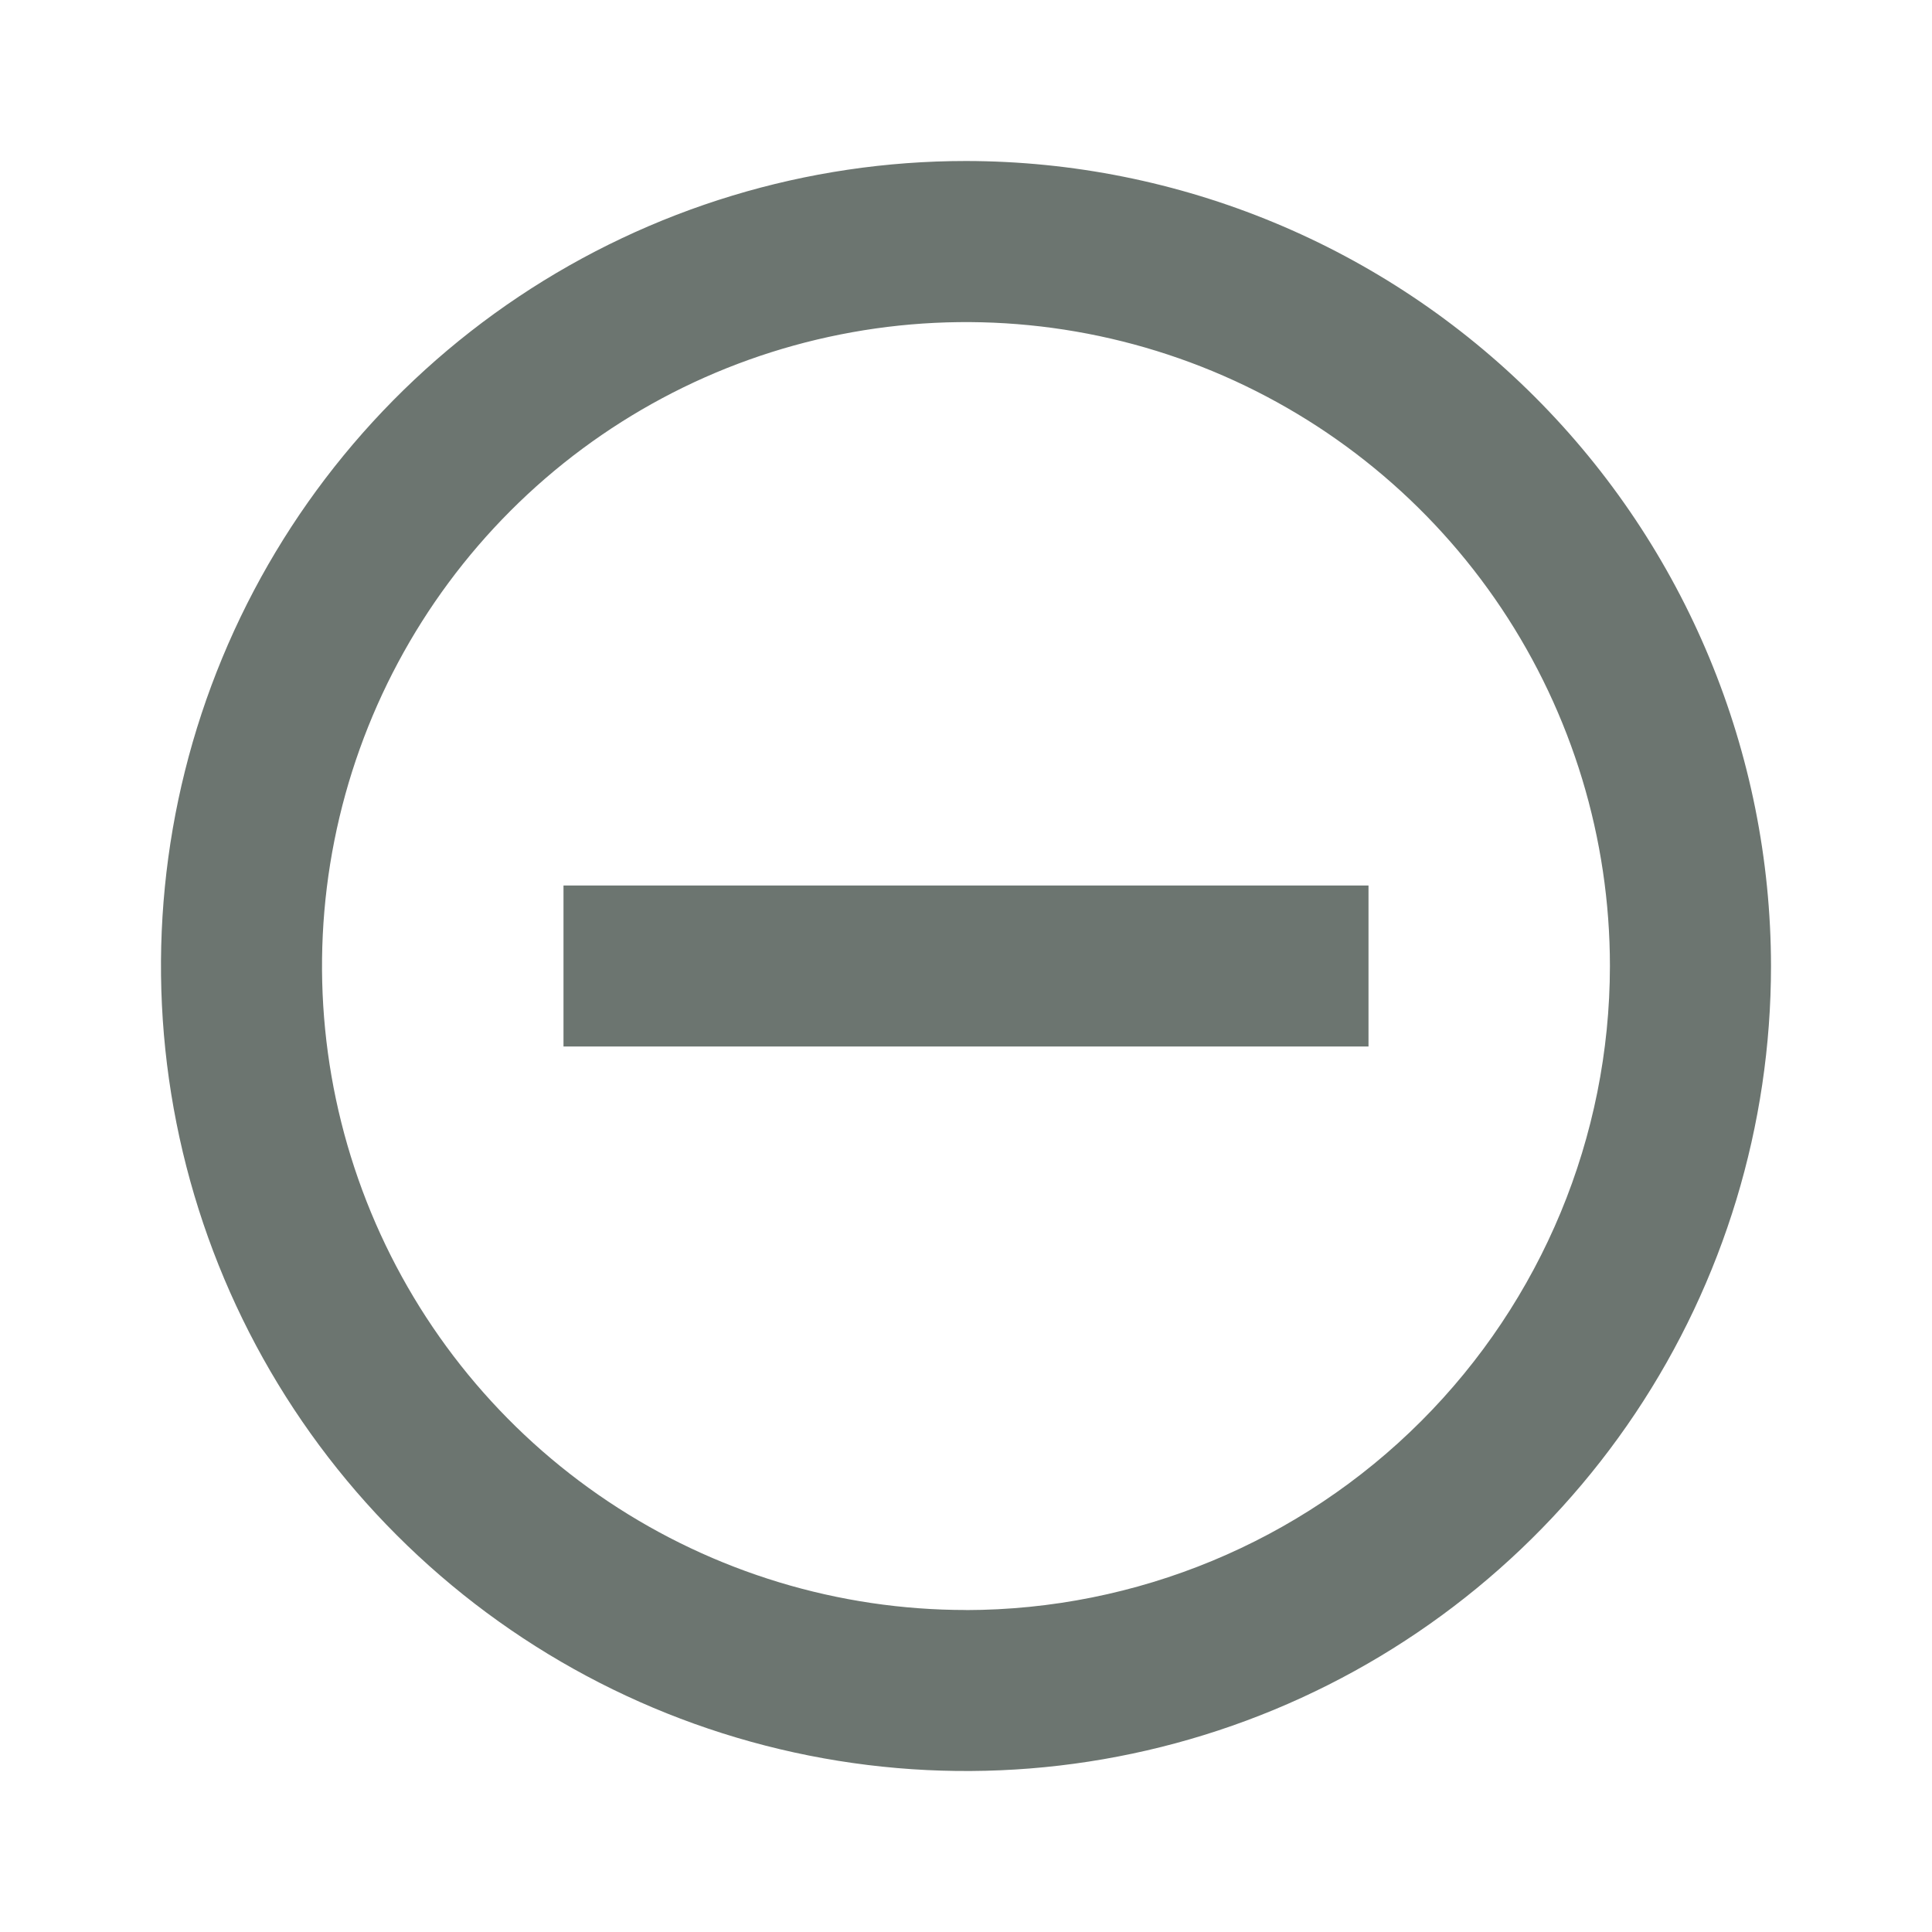 <svg fill="none" height="24" viewBox="0 0 24 24" width="24" xmlns="http://www.w3.org/2000/svg" xmlns:xlink="http://www.w3.org/1999/xlink"><clipPath id="a"><path d="m0 0h24v24h-24z"/></clipPath><g clip-path="url(#a)" fill="#6c7570"><path d="m12 2c-1.978 0-3.911.586-5.556 1.685-1.644 1.099-2.926 2.661-3.683 4.488-.757 1.827-.955 3.838-.569 5.778s1.338 3.722 2.737 5.12c1.399 1.399 3.18 2.351 5.12 2.737 1.94.386 3.95.188 5.778-.569 1.827-.757 3.389-2.039 4.488-3.683s1.685-3.578 1.685-5.556c-.003-2.651-1.058-5.193-2.932-7.068s-4.417-2.929-7.068-2.932zm0 18c-1.582 0-3.129-.469-4.445-1.348-1.316-.879-2.341-2.128-2.946-3.59s-.764-3.07-.455-4.622c.309-1.552 1.071-2.977 2.189-4.096s2.544-1.881 4.096-2.189c1.552-.309 3.16-.15 4.622.455 1.462.606 2.711 1.631 3.59 2.946.879 1.316 1.348 2.862 1.348 4.445-.002 2.121-.846 4.154-2.346 5.654-1.5 1.5-3.533 2.343-5.654 2.346z"/><path d="m17 11h-10v2h10z"/></g></svg>
